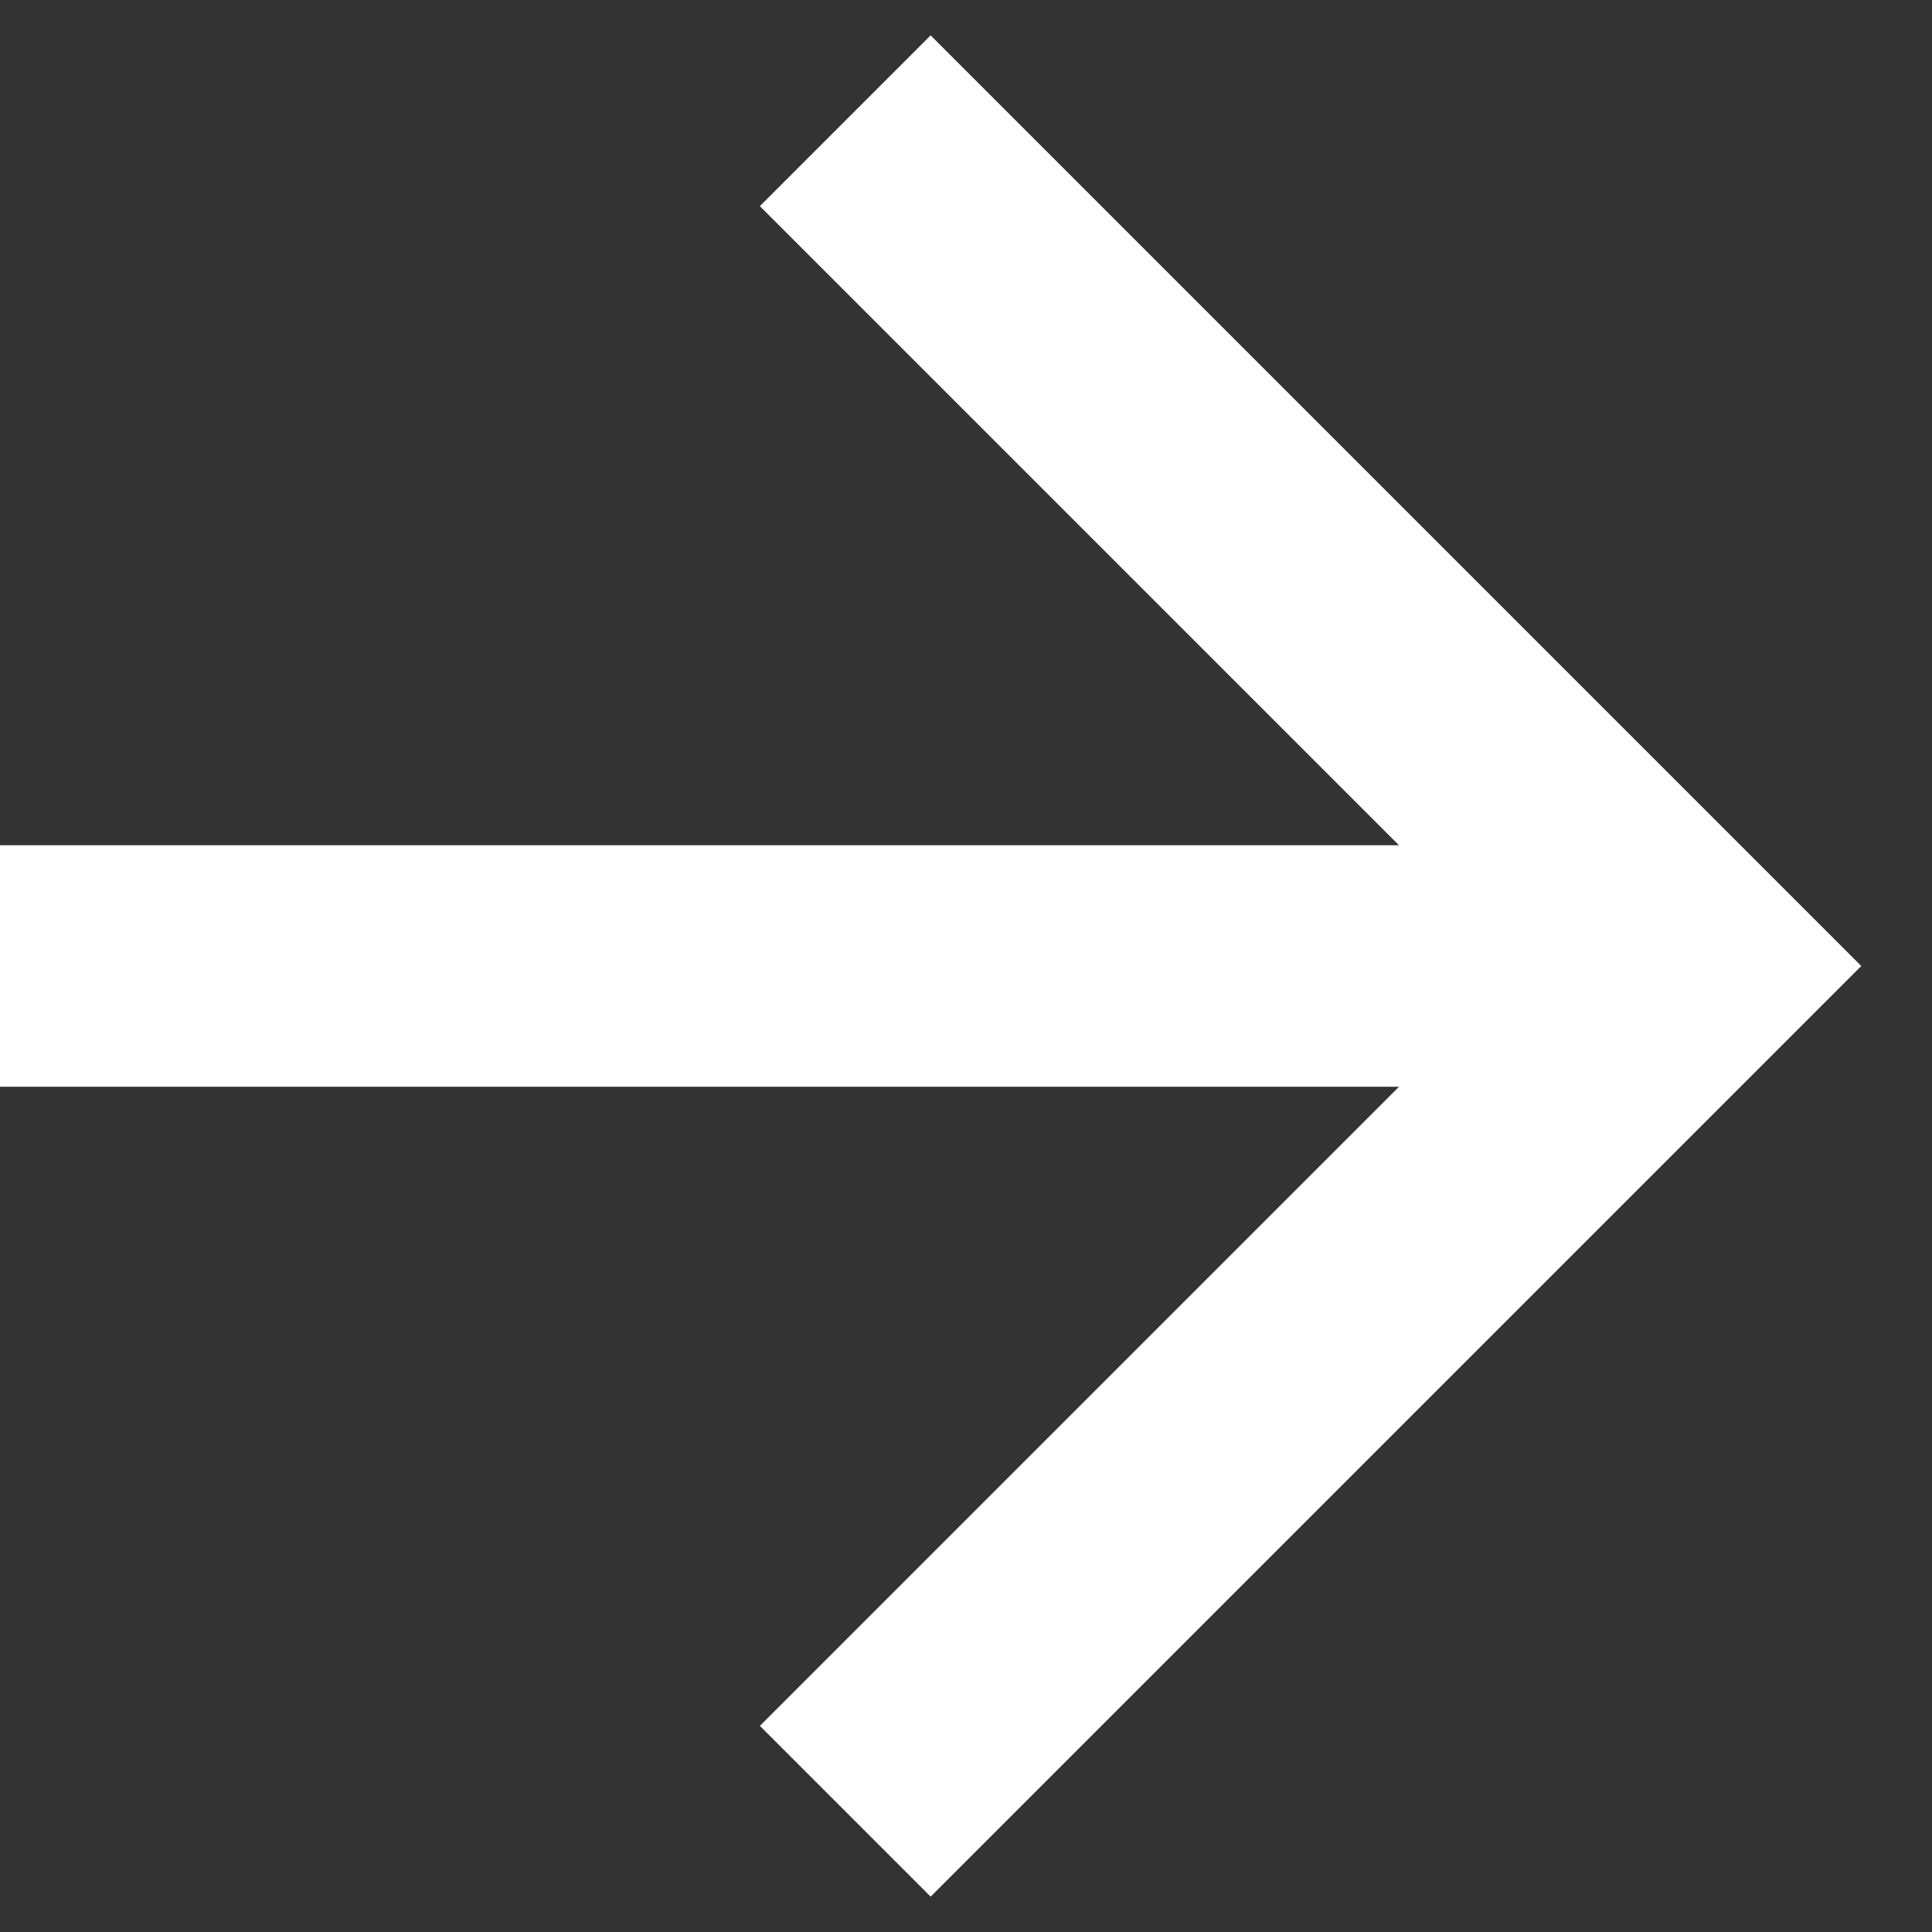 <svg width="16" height="16" viewBox="0 0 16 16" fill="none" xmlns="http://www.w3.org/2000/svg">
<rect x="0" y="0" width="16" height="16" fill="#333333" stroke="none"/>
<path d="M0 8H14" stroke="white" stroke-width="2"/>
<path d="M7 1L14 8L7 15" stroke="white" stroke-width="2"/>
</svg>
